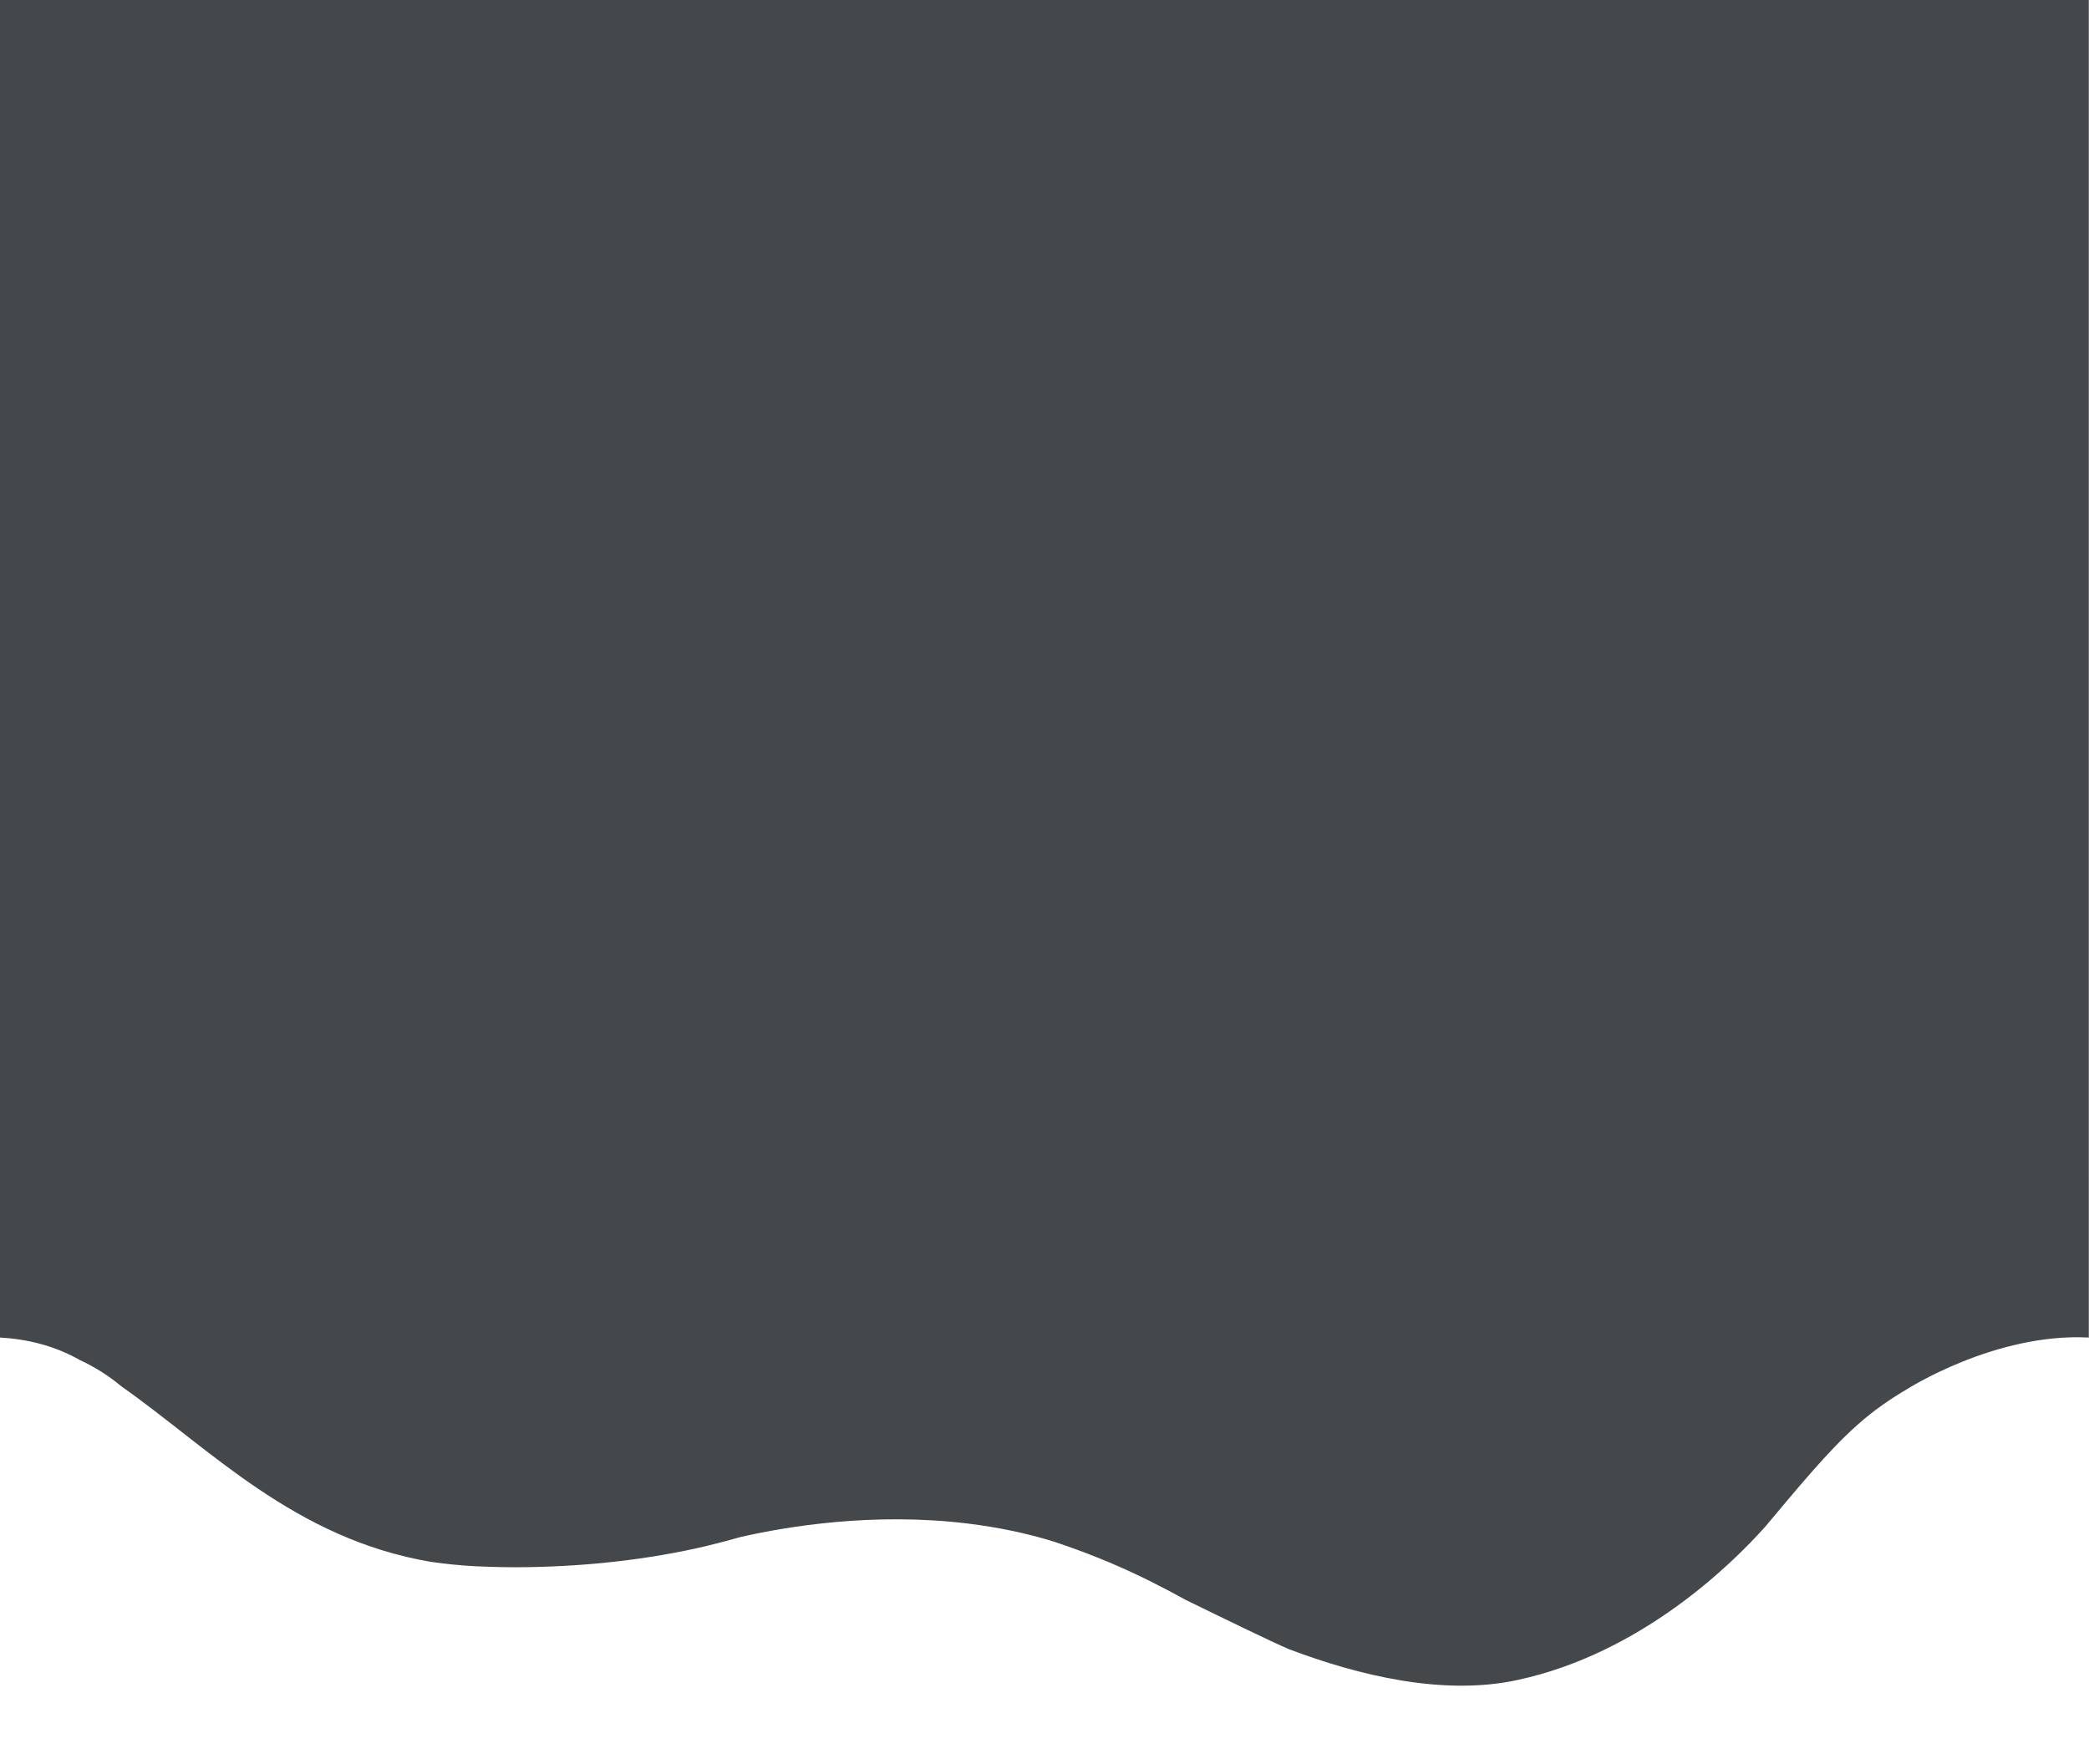 <?xml version="1.0" encoding="utf-8"?>
<!-- Generator: Adobe Illustrator 26.0.0, SVG Export Plug-In . SVG Version: 6.00 Build 0)  -->
<svg version="1.1" id="Layer_1" xmlns="http://www.w3.org/2000/svg" xmlns:xlink="http://www.w3.org/1999/xlink" x="0px" y="0px"
	 viewBox="0 0 1125 950" style="enable-background:new 0 0 1125 950;" xml:space="preserve">
<style type="text/css">
	.st0{fill:#45484B;}
</style>
<path class="st0" d="M0,0v495.1v51.5v173.7c14.5,0.8,29.2,4.3,43,12.1l0,0c7.3,3.4,15,8,22.4,14.2c47.7,33.5,93,82,166.7,94.5
	c7.9,1.1,16.1,2,24.7,2.4c2.8,0.1,5.7,0.2,8.5,0.3c1.4,0,2.7,0.1,4.2,0.1c2.3,0,4.6,0.1,6.9,0.1c37.9,0,73.5-4.2,104.7-11.6l0,0
	c0,0,0.1,0,0.2-0.1c6-1.4,11.9-3,17.6-4.6c24.5-5.6,71.4-13.5,122.6-7.2c15.3,1.9,31.1,5,46.7,9.9c8,2.7,15.7,5.5,22.9,8.4
	c1.9,0.8,3.7,1.5,5.4,2.2c8.3,3.5,15.9,7,22.9,10.5l0,0l0,0c7,3.5,13.4,6.9,19,10c19.2,9.4,46.7,22.8,55.7,26.6
	c37.5,14.2,83.2,25.3,123.2,16.6c66.2-14.3,114.7-61.7,133.3-82.5c17.5-20.8,33.8-40.8,49.7-54.9c8.5-7.6,17.5-13.8,26.5-19.1l0,0
	c0,0,47.7-30.6,98.1-27.9V546.6v-51.5V0H0z"/>
</svg>
